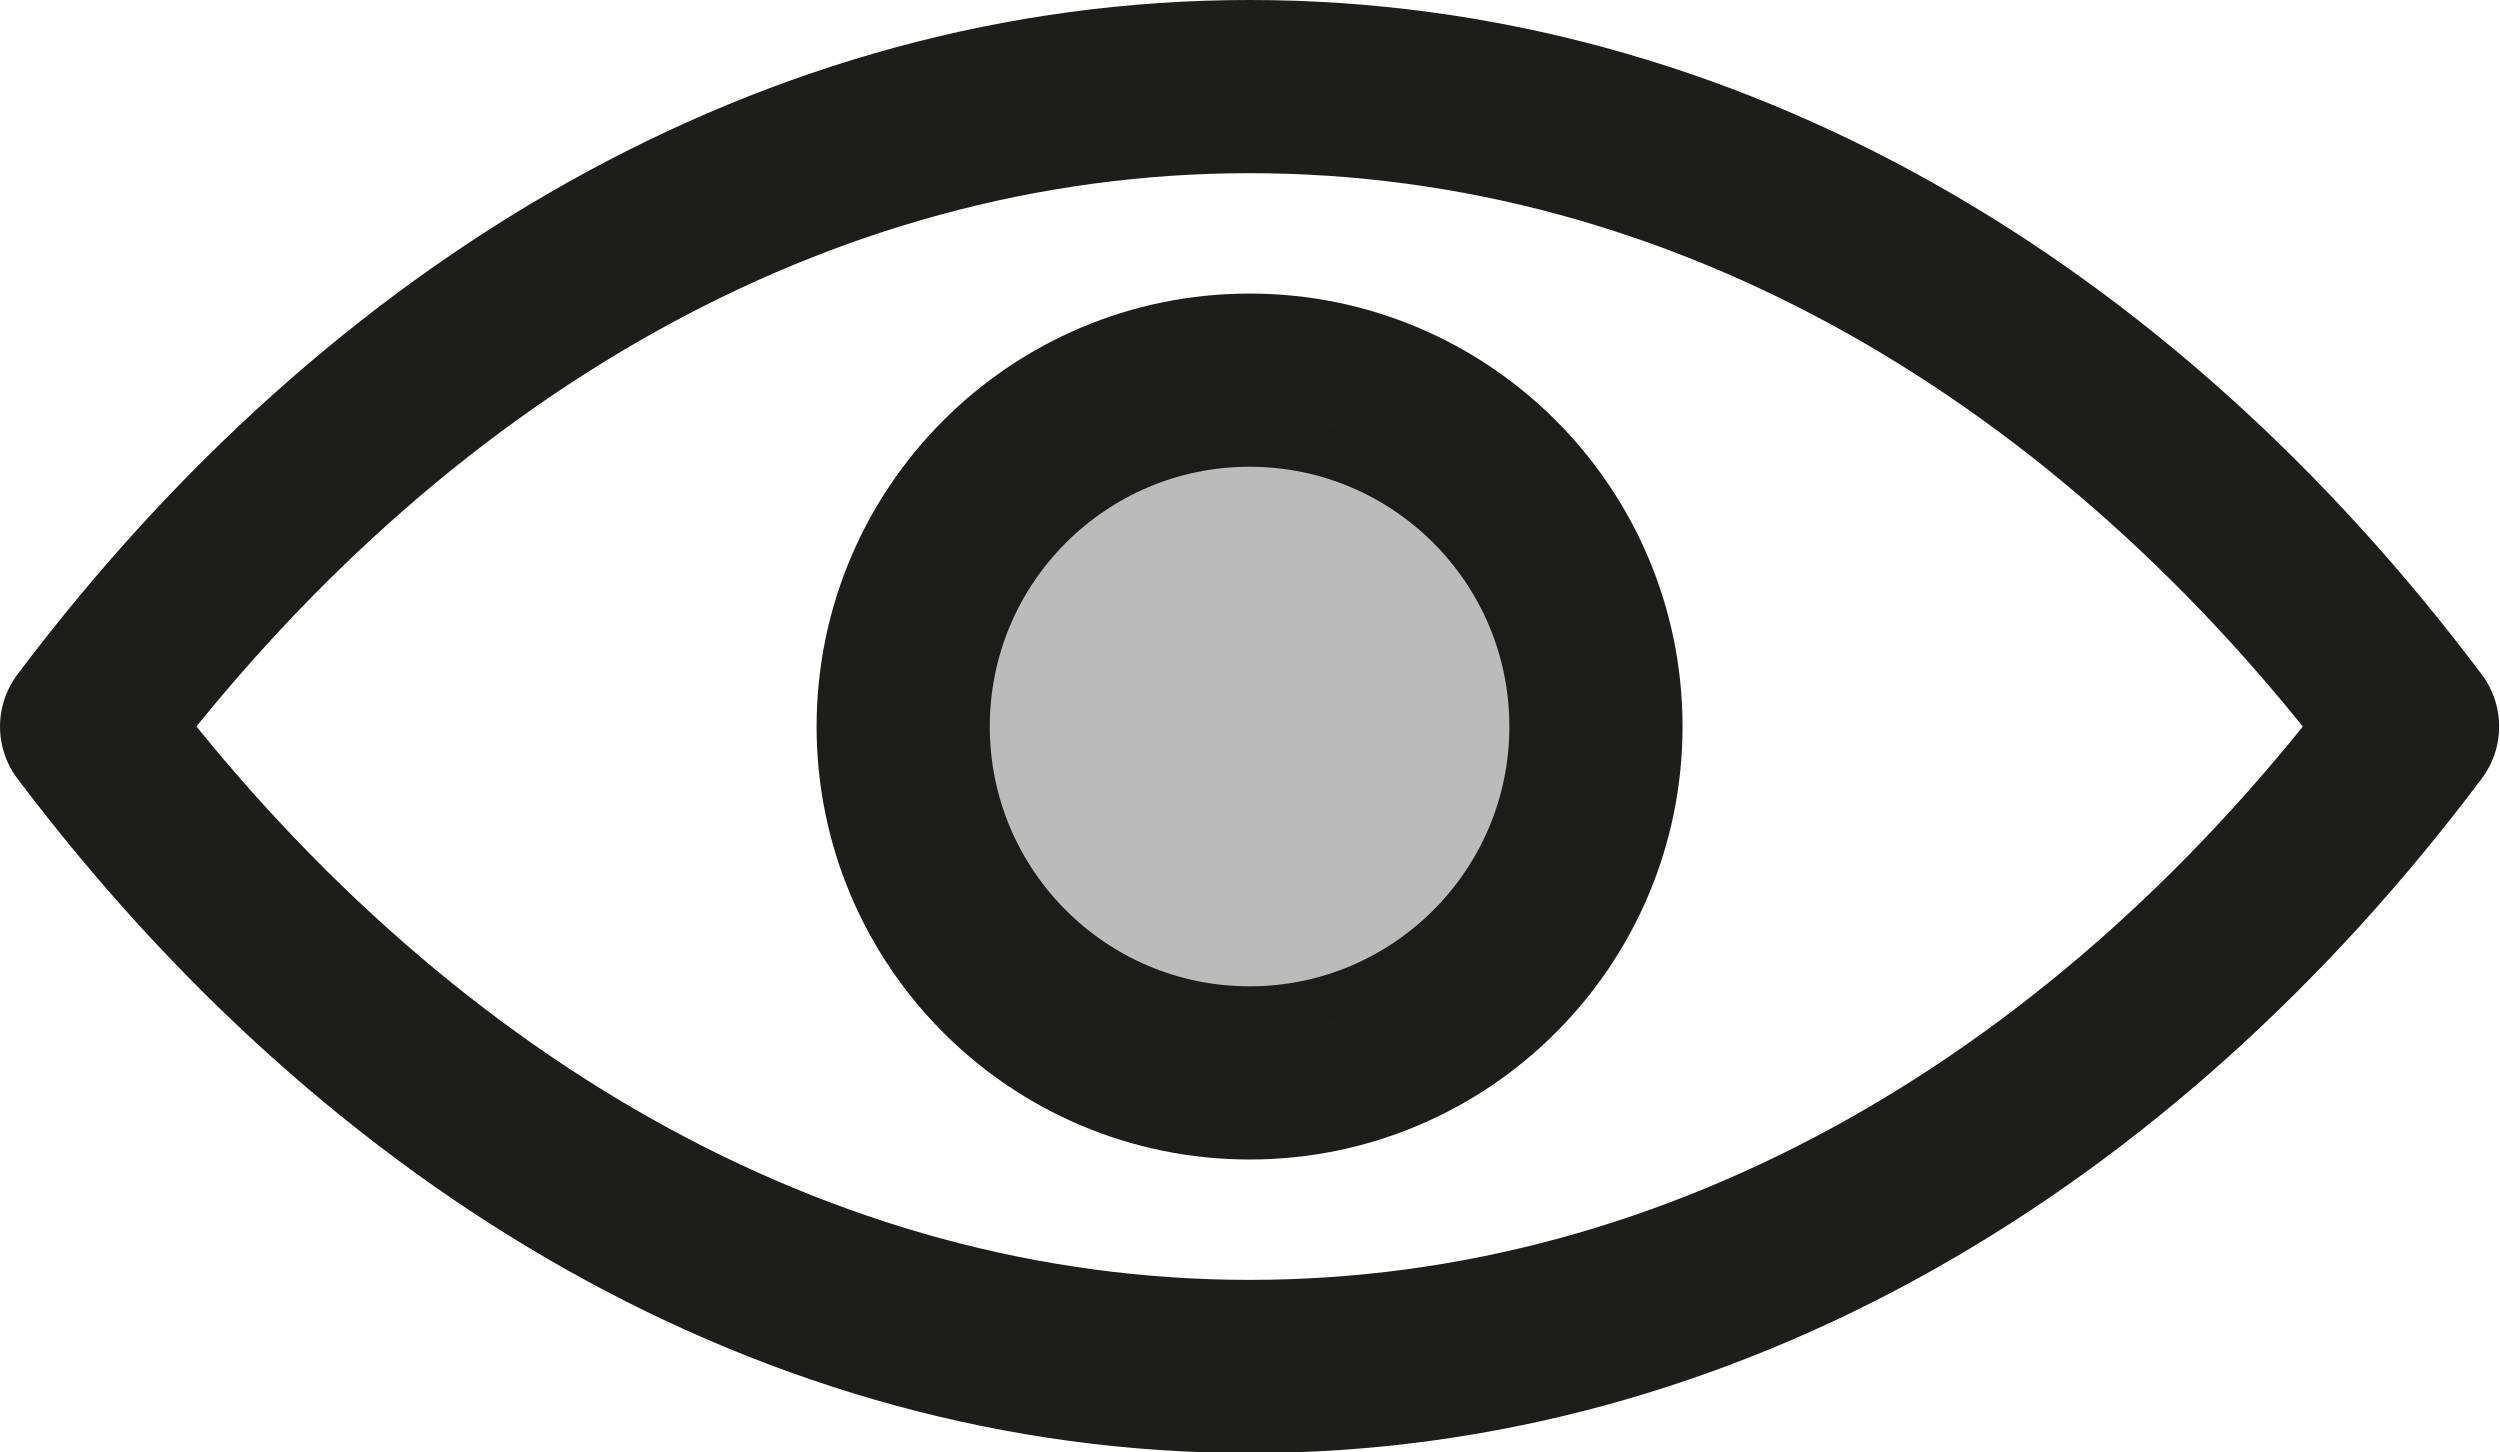 <svg xmlns="http://www.w3.org/2000/svg" viewBox="0 0 28.87 16.77"><defs><style>.cls-1{fill:none;stroke:#1d1d1b;stroke-linecap:round;stroke-linejoin:round;stroke-width:2px;}.cls-2{fill:#1d1d1b;opacity:0.3;}</style></defs><title>most_popular</title><g id="Layer_2" data-name="Layer 2"><g id="Layer_1-2" data-name="Layer 1"><path class="cls-1" d="M14.43,1C9.19,1,4.44,3.82,1,8.39c3.44,4.56,8.19,7.39,13.43,7.39s10-2.82,13.43-7.39C24.43,3.82,19.68,1,14.43,1Z"/><circle class="cls-1" cx="14.43" cy="8.39" r="4"/><circle class="cls-2" cx="14.72" cy="8.36" r="3.49"/></g></g></svg>